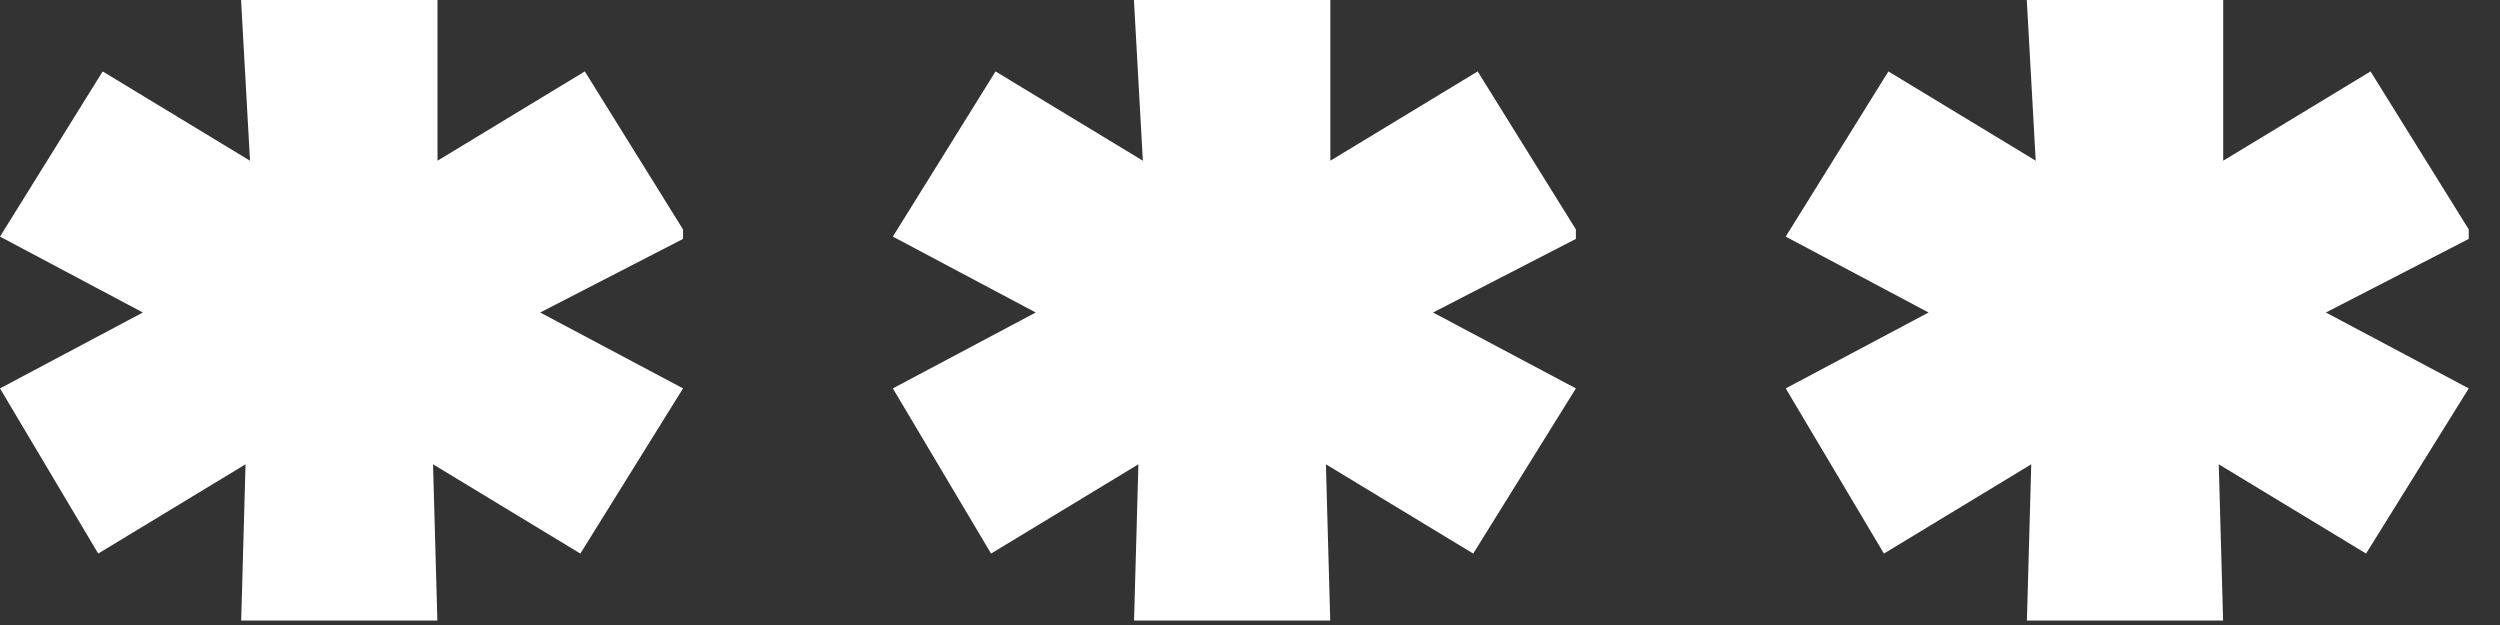<svg width="56" height="14" viewBox="0 0 56 14" fill="none" xmlns="http://www.w3.org/2000/svg">
<rect x="0" y="0" width="56" height="14" fill="#333333" stroke="none"/>
<g clip-path="url(#clip0)">
<path d="M12.1 7L15.3 8.7L13 12.4L9.7 10.4L9.8 14H5.4L5.5 10.4L2.2 12.4L0 8.7L3.2 7L0 5.3L2.3 1.6L5.6 3.6L5.4 0H9.8V3.6L13.1 1.6L15.4 5.3L12.1 7Z" fill="white"/>
</g>
<g clip-path="url(#clip1)">
<path d="M32.1 7L35.3 8.7L33 12.4L29.7 10.4L29.8 14H25.4L25.5 10.4L22.2 12.4L20 8.7L23.2 7L20 5.3L22.3 1.6L25.6 3.6L25.4 0H29.8V3.6L33.1 1.6L35.4 5.3L32.1 7Z" fill="white"/>
</g>
<g clip-path="url(#clip2)">
<path d="M52.1 7L55.3 8.7L53 12.4L49.7 10.4L49.8 14H45.4L45.5 10.4L42.2 12.4L40 8.7L43.2 7L40 5.3L42.3 1.6L45.6 3.6L45.4 0H49.8V3.6L53.1 1.6L55.4 5.3L52.1 7Z" fill="white"/>
</g>
<defs>
<clipPath id="clip0">
<rect width="15.3" height="13.9" fill="white"/>
</clipPath>
<clipPath id="clip1">
<rect width="15.3" height="13.9" fill="white" transform="translate(20)"/>
</clipPath>
<clipPath id="clip2">
<rect width="15.3" height="13.9" fill="white" transform="translate(40)"/>
</clipPath>
</defs>
</svg>
